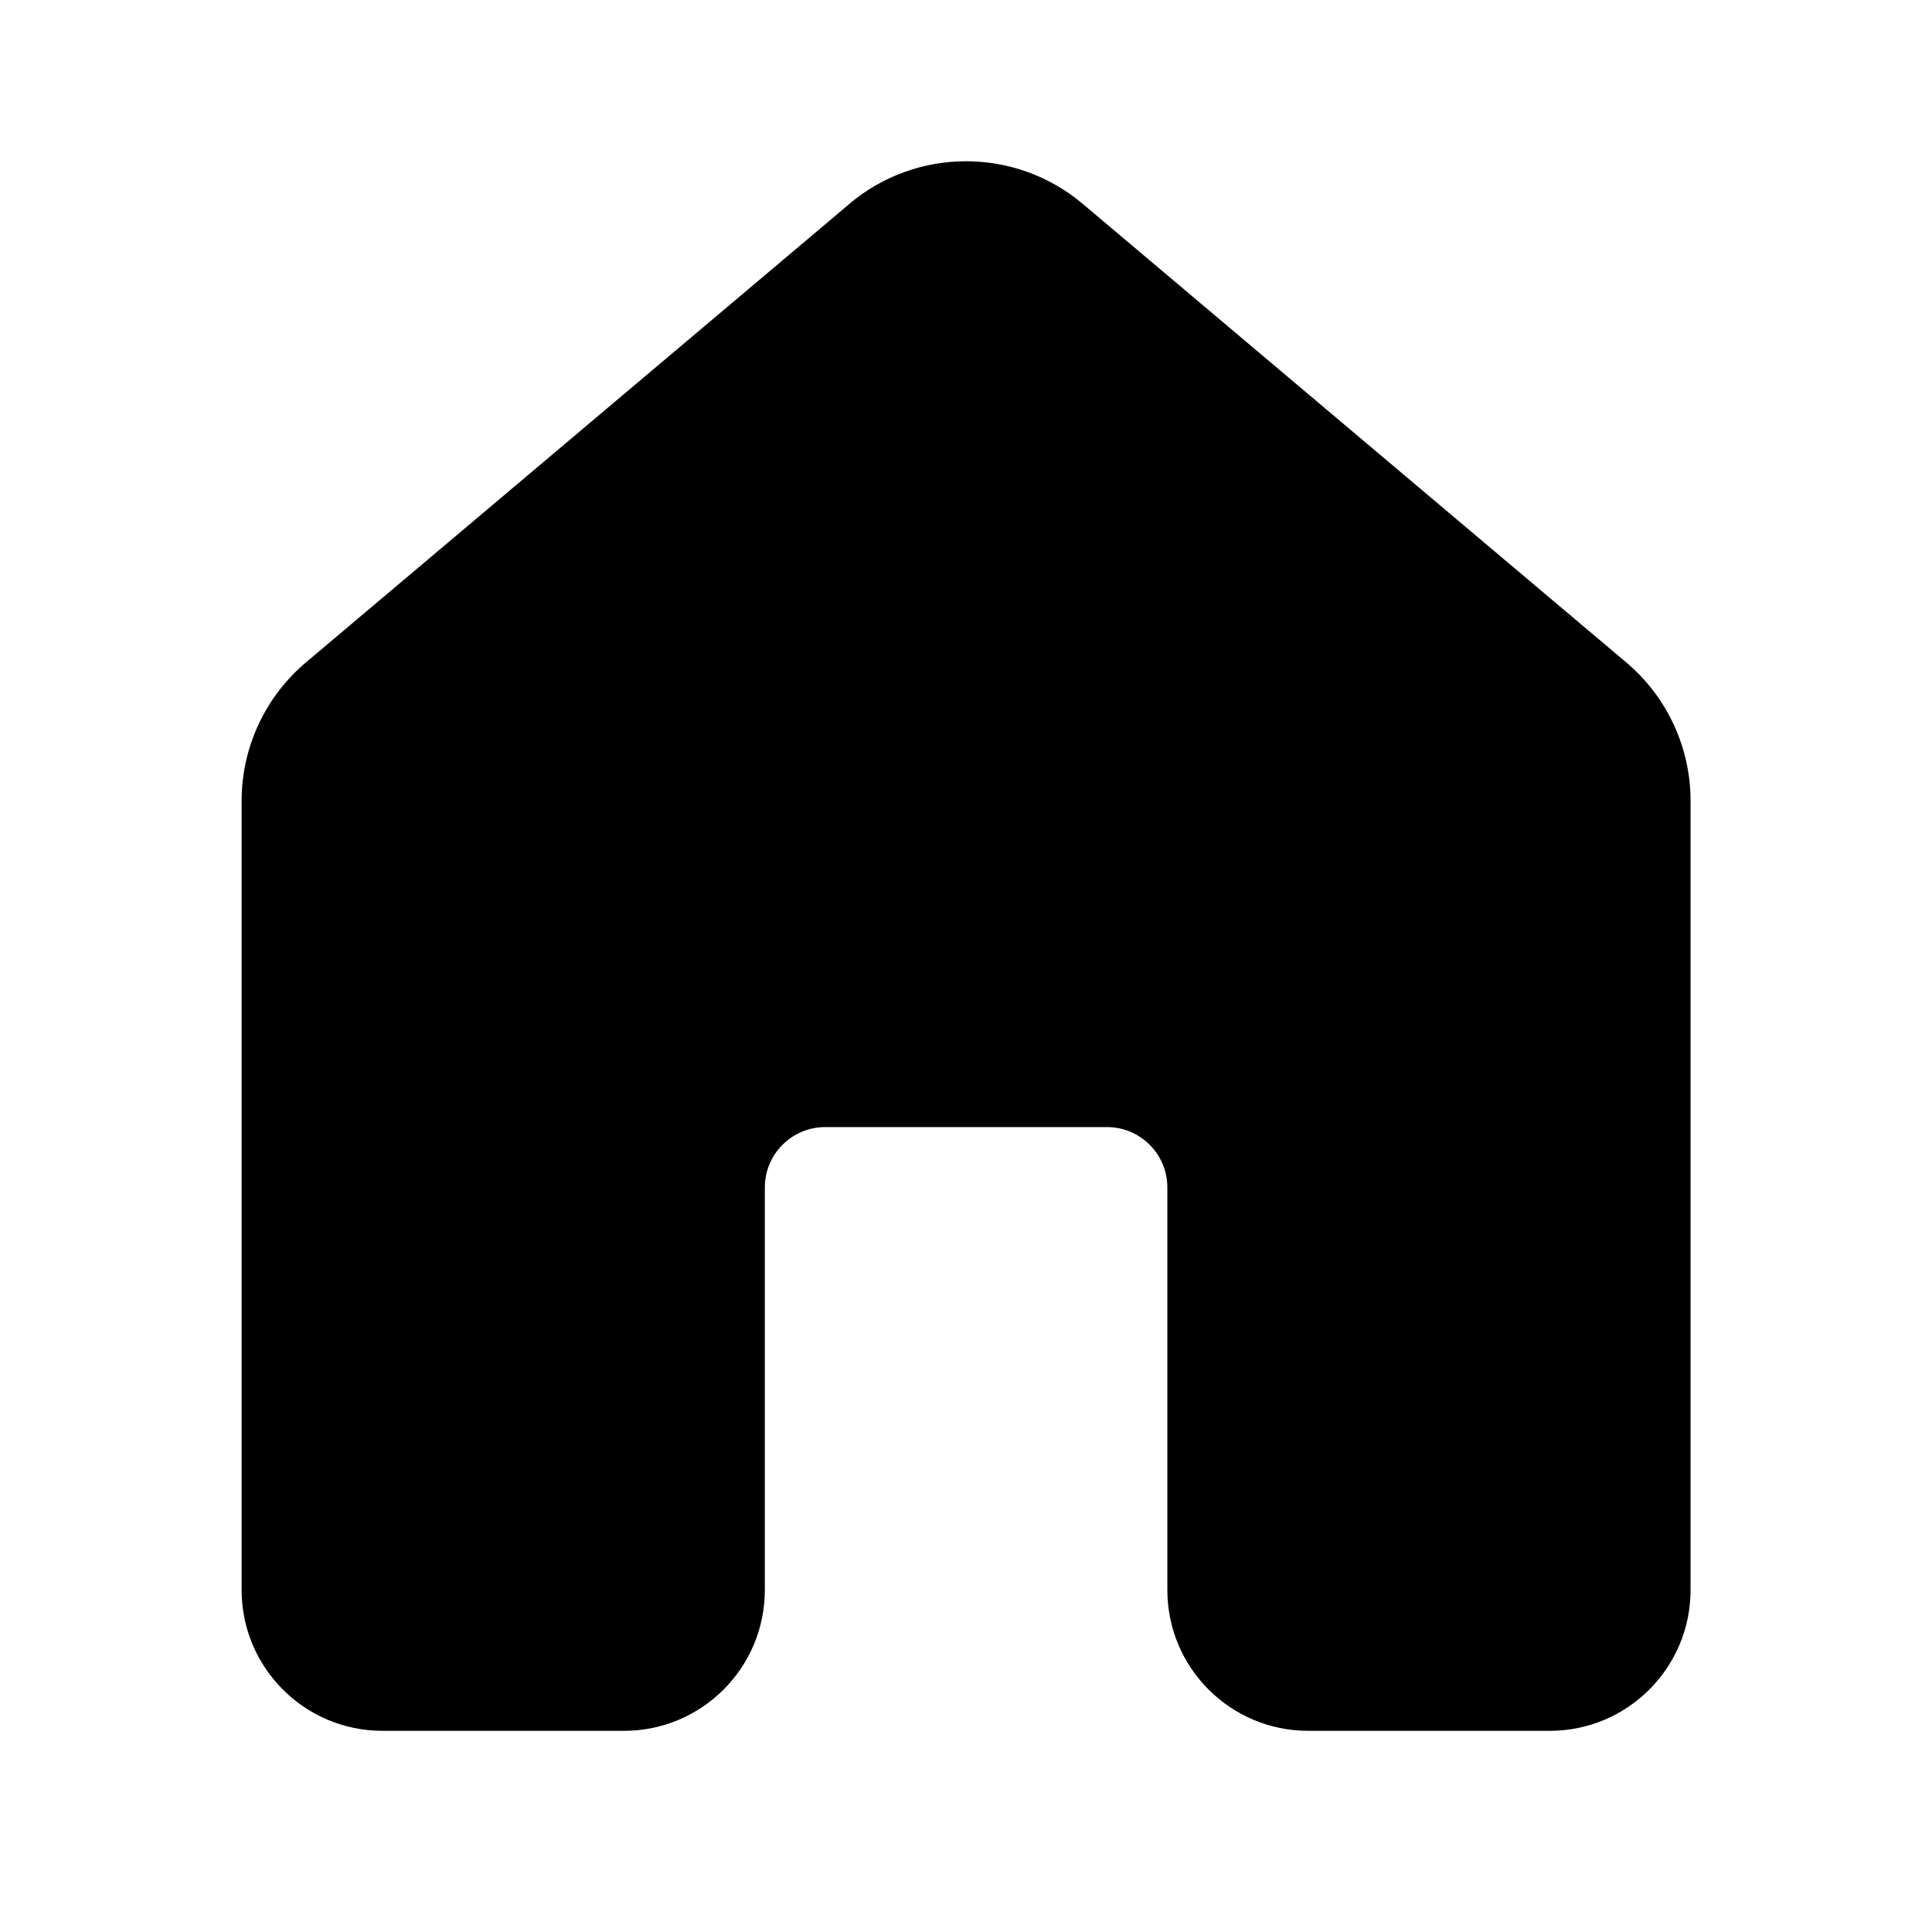 <!-- Generated by IcoMoon.io -->
<svg version="1.1" xmlns="http://www.w3.org/2000/svg" width="32" height="32" viewBox="0 0 32 32">
<title>home-filled</title>
<path d="M14.066 3.378c1.117-0.943 2.751-0.943 3.869 0l9 7.593c0.676 0.57 1.066 1.409 1.066 2.293v13.071c0 1.289-1.045 2.333-2.333 2.333h-4c-1.289 0-2.333-1.045-2.333-2.333v-6.667c0-0.552-0.448-1-1-1h-4.667c-0.552 0-1 0.448-1 1v6.667c0 1.289-1.045 2.333-2.333 2.333h-4c-1.289 0-2.333-1.045-2.333-2.333v-13.071c0-0.884 0.39-1.723 1.066-2.293l9-7.593z"></path>
</svg>
